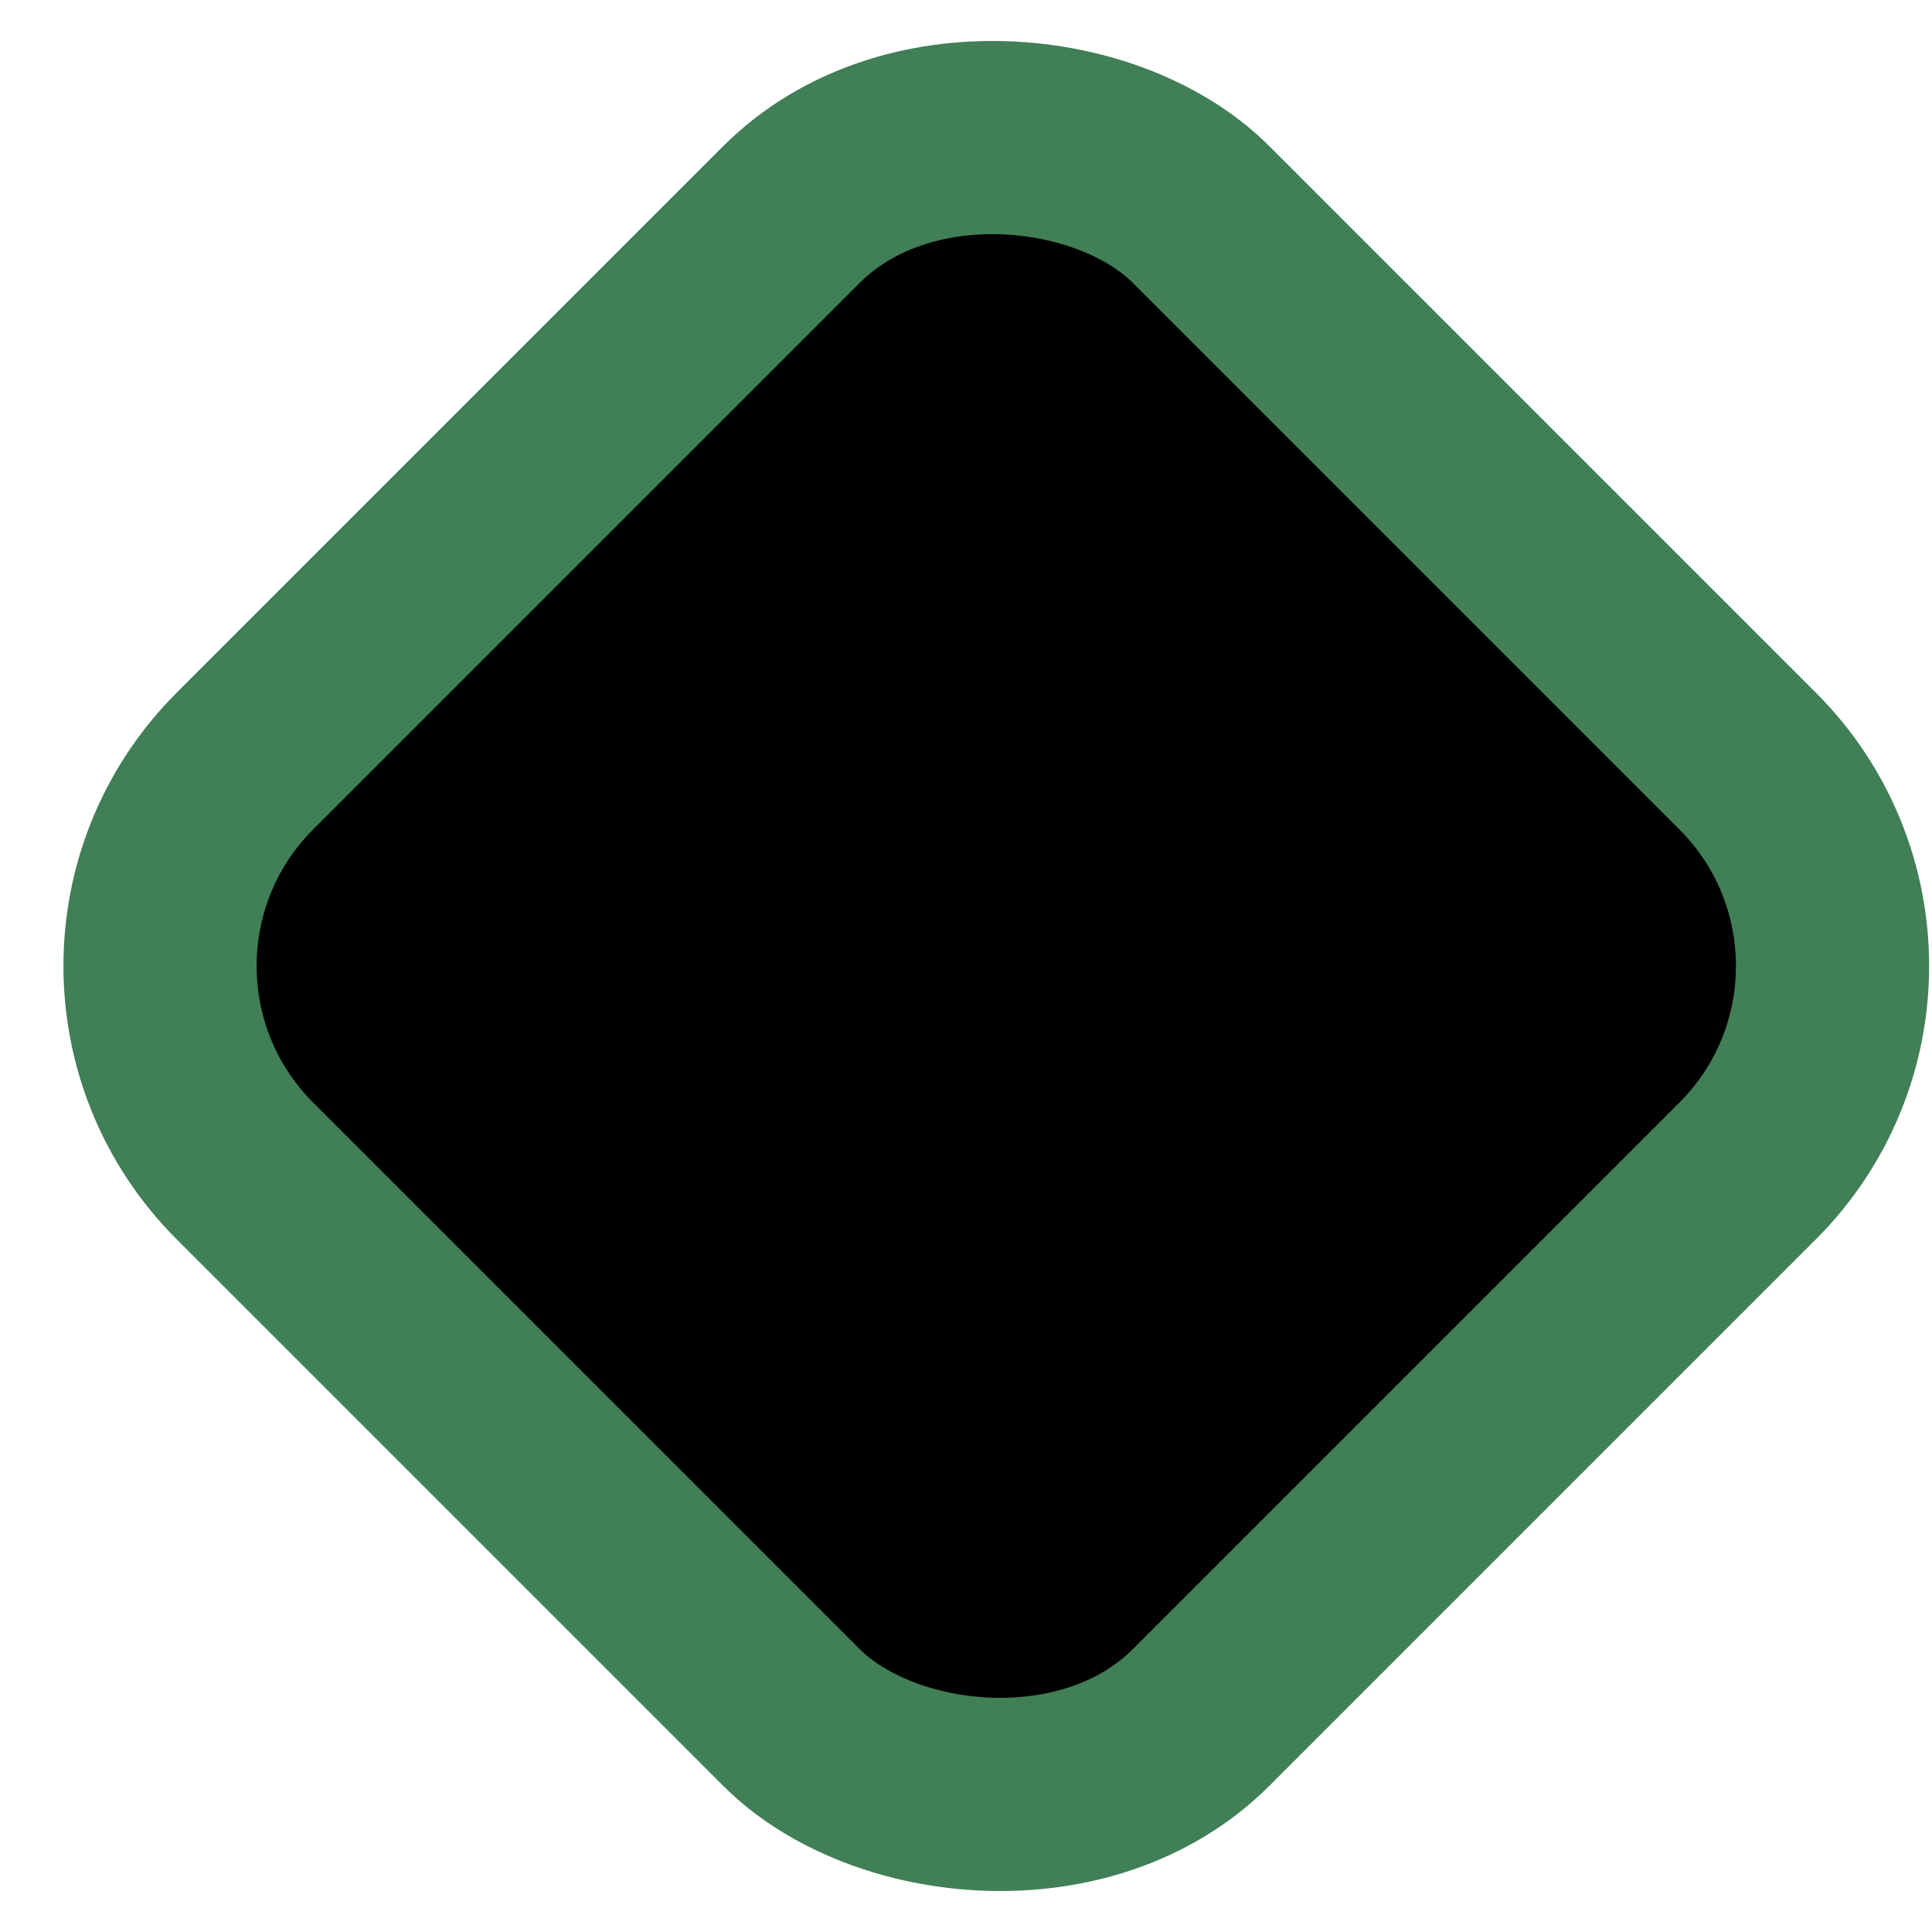 <svg width="20" height="20" viewBox="0 0 20 20" fill="currentColor" xmlns="http://www.w3.org/2000/svg">
<rect x="0.414" y="10" width="14" height="14" rx="3" transform="rotate(-45 0.414 10)" stroke="#417F56" stroke-width="2"/>
</svg>
